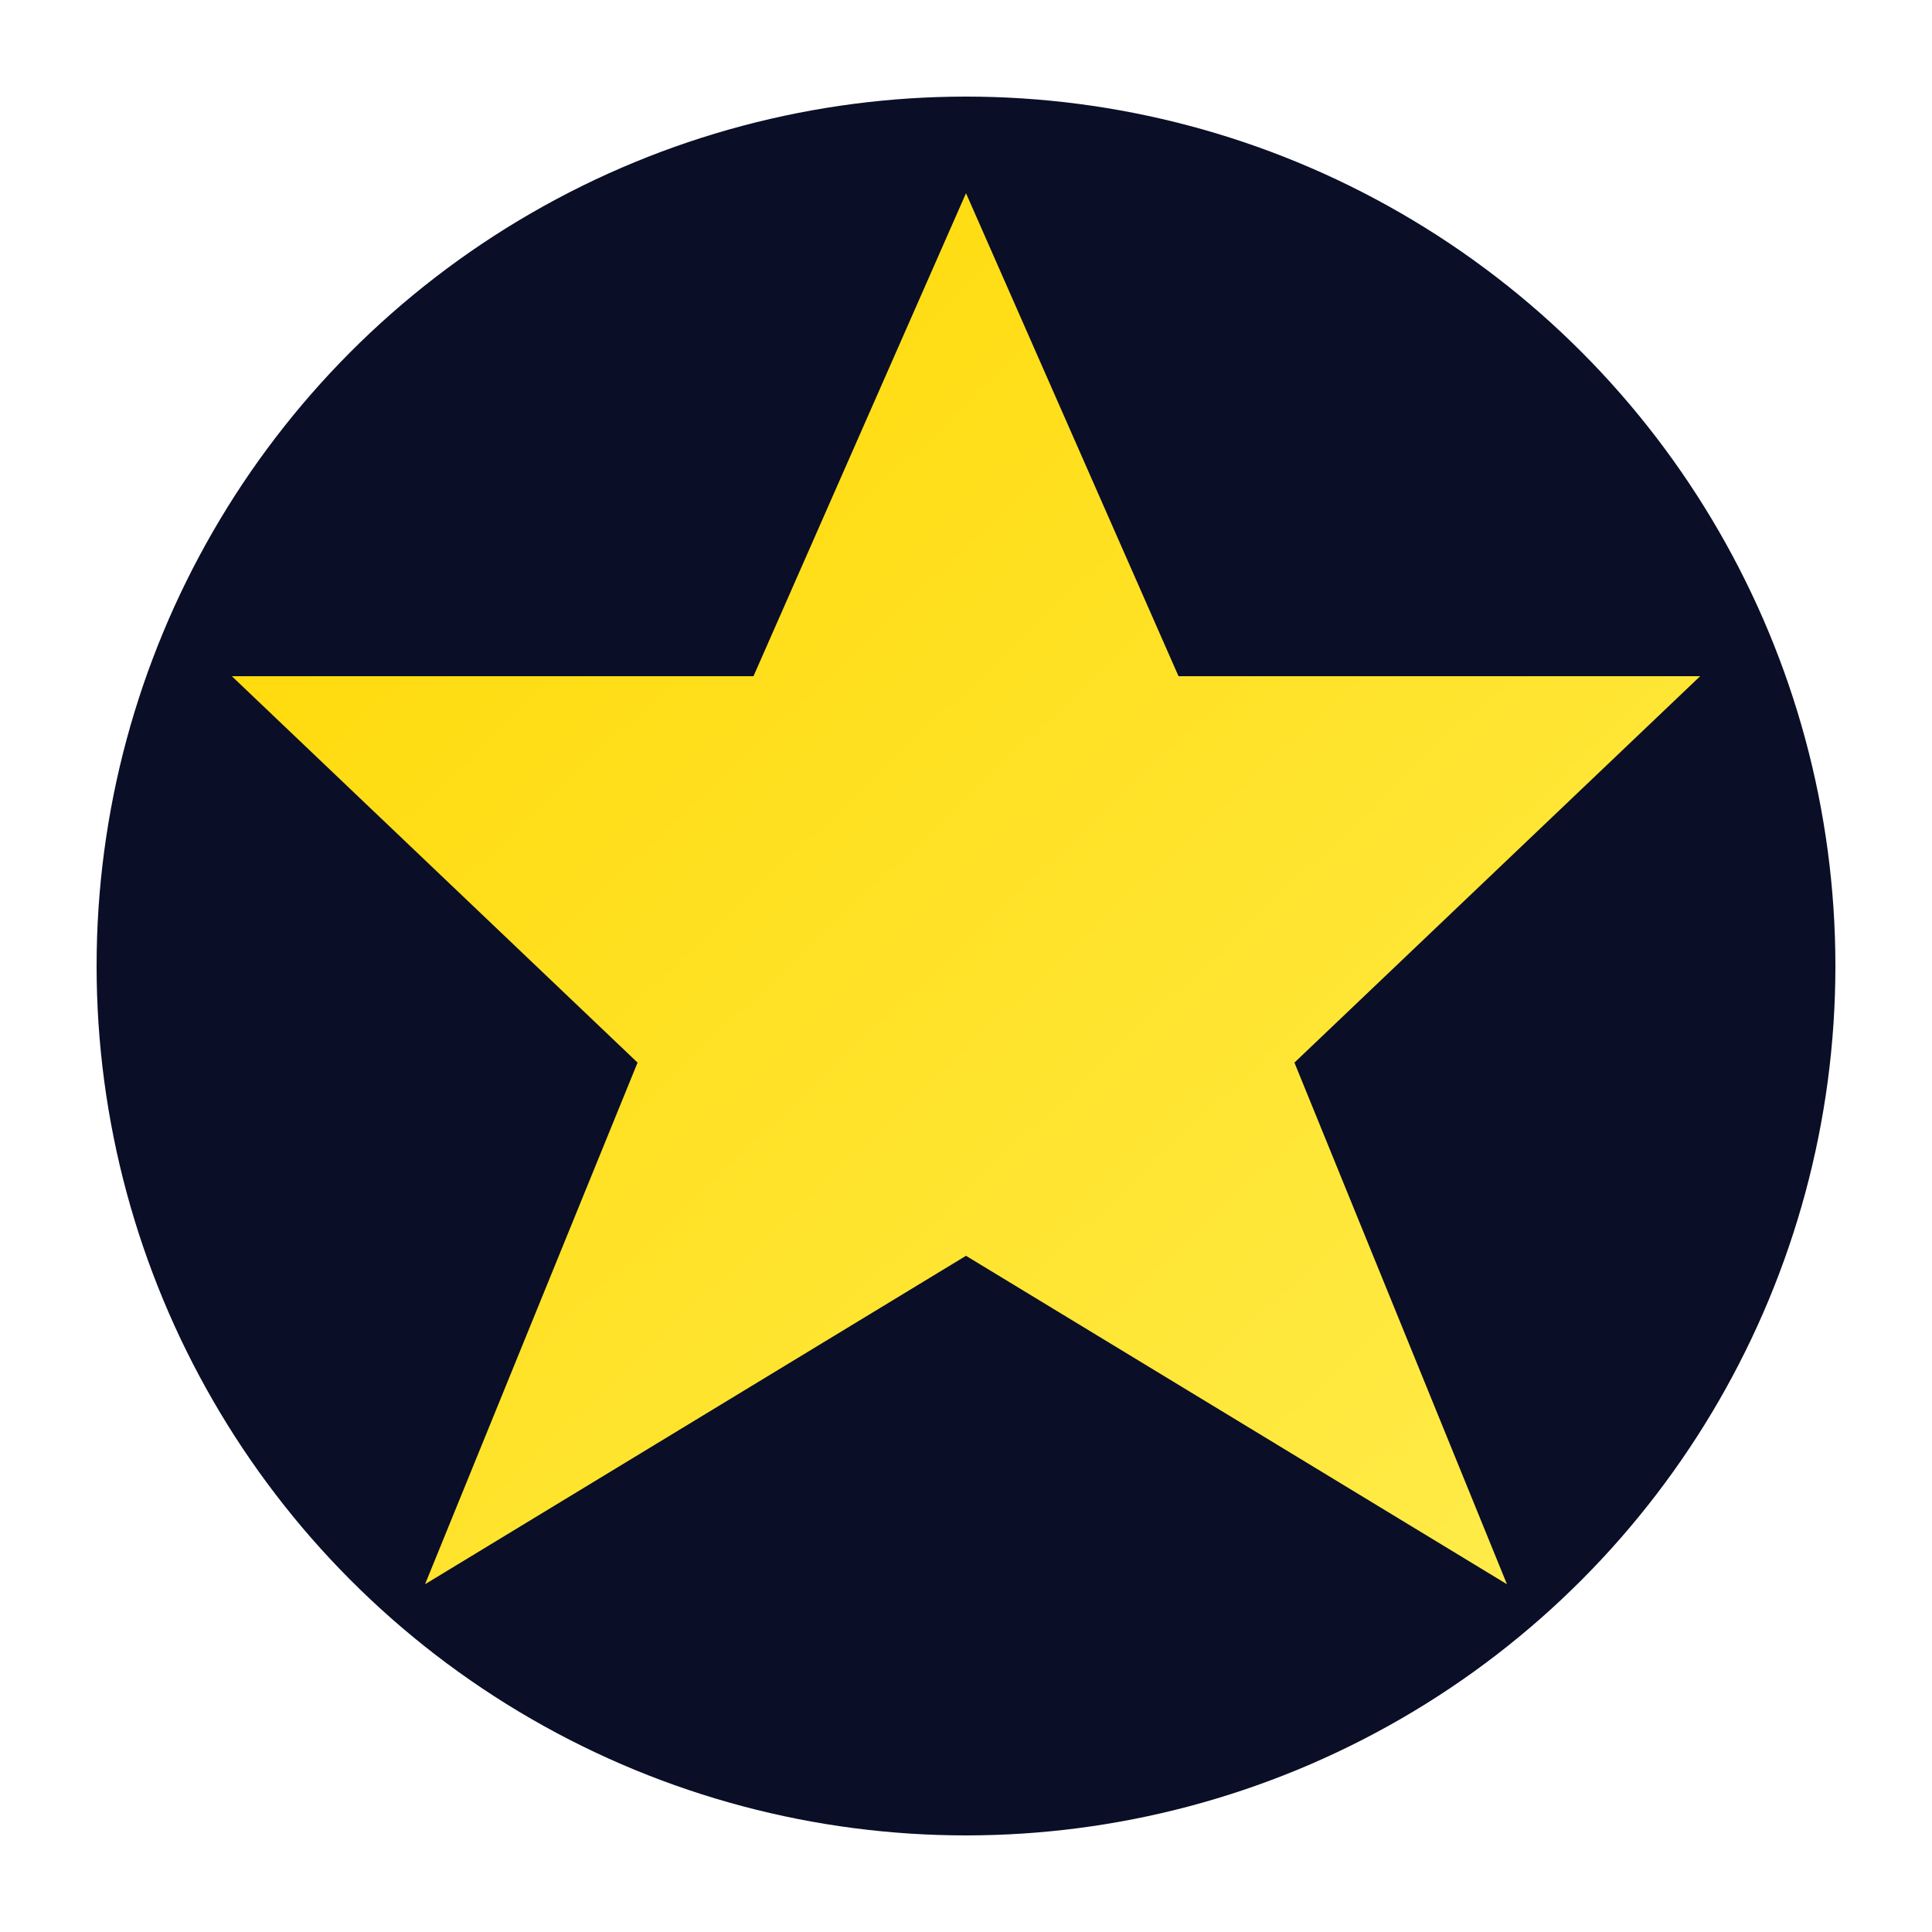 <svg xmlns="http://www.w3.org/2000/svg" viewBox="0 0 100 100">
  <defs>
    <linearGradient id="starGradient" x1="0%" y1="0%" x2="100%" y2="100%">
      <stop offset="0%" style="stop-color:#ffd700;stop-opacity:1" />
      <stop offset="100%" style="stop-color:#ffed4e;stop-opacity:1" />
    </linearGradient>
  </defs>
  <circle cx="50" cy="50" r="45" fill="#0a0e27"/>
  <path d="M50 10 L61 35 L88 35 L67 55 L78 82 L50 65 L22 82 L33 55 L12 35 L39 35 Z" fill="url(#starGradient)"/>
</svg> 